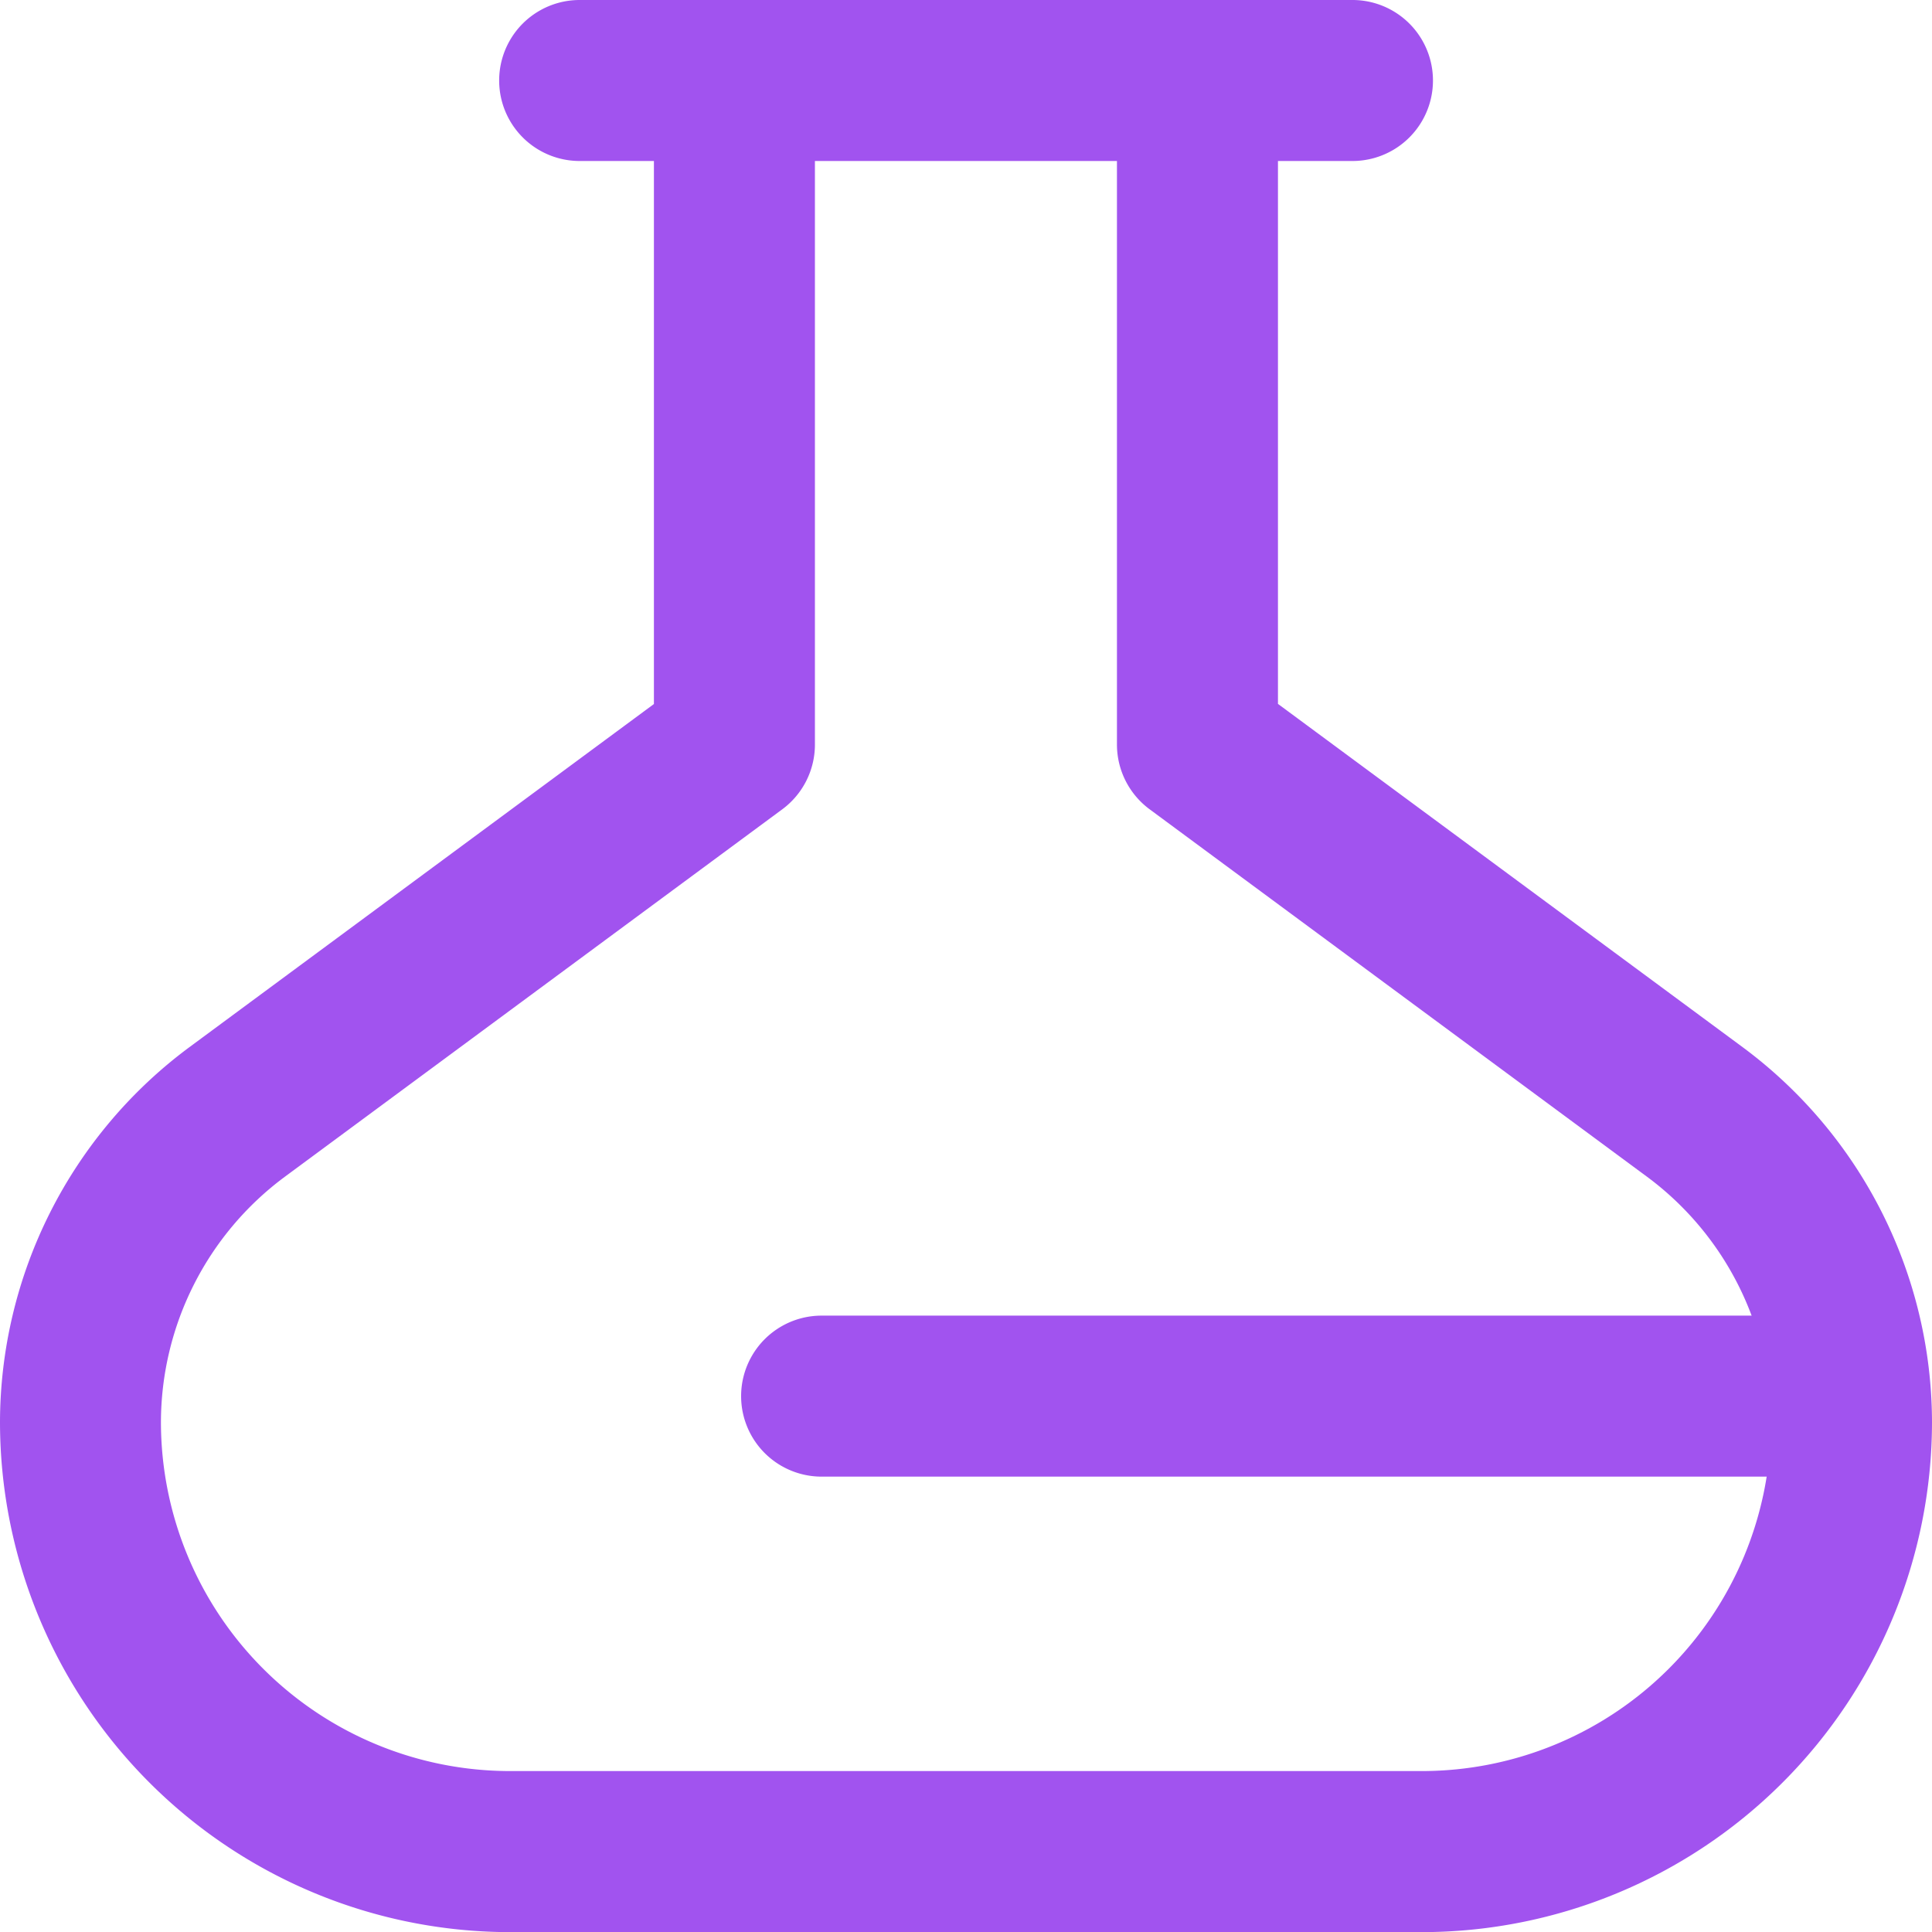 <svg xmlns="http://www.w3.org/2000/svg" width="30" height="30" viewBox="0 0 30 30"><defs><style>.a{fill:#a153ef;}</style></defs><g transform="translate(0 0.463)"><path class="a" d="M370.042,87.8H355.876a7.925,7.925,0,0,1-7.917-7.917,7.265,7.265,0,0,1,2.936-5.821l7.218-5.332V59.511a1.25,1.25,0,0,1,2.5,0v9.848a1.25,1.25,0,0,1-.507,1.006l-7.726,5.707a4.755,4.755,0,0,0-1.922,3.81,5.423,5.423,0,0,0,5.417,5.417h14.167a5.423,5.423,0,0,0,5.417-5.417,4.755,4.755,0,0,0-1.923-3.81l-7.725-5.707a1.251,1.251,0,0,1-.508-1.006V59.511a1.25,1.25,0,0,1,2.5,0v9.217l7.218,5.332a7.264,7.264,0,0,1,2.938,5.821A7.926,7.926,0,0,1,370.042,87.8Z" transform="translate(-347.959 -58.261)"/></g><g transform="translate(11.508 20.429)"><path class="a" d="M378.936,84.721H363.019a1.25,1.25,0,0,1,0-2.5h15.917a1.25,1.25,0,0,1,0,2.5Z" transform="translate(-361.769 -82.221)"/></g><g transform="translate(7.747)"><path class="a" d="M370.51,60.206h-12a1.25,1.25,0,0,1,0-2.5h12a1.25,1.25,0,0,1,0,2.5Z" transform="translate(-357.256 -57.706)"/></g></svg>